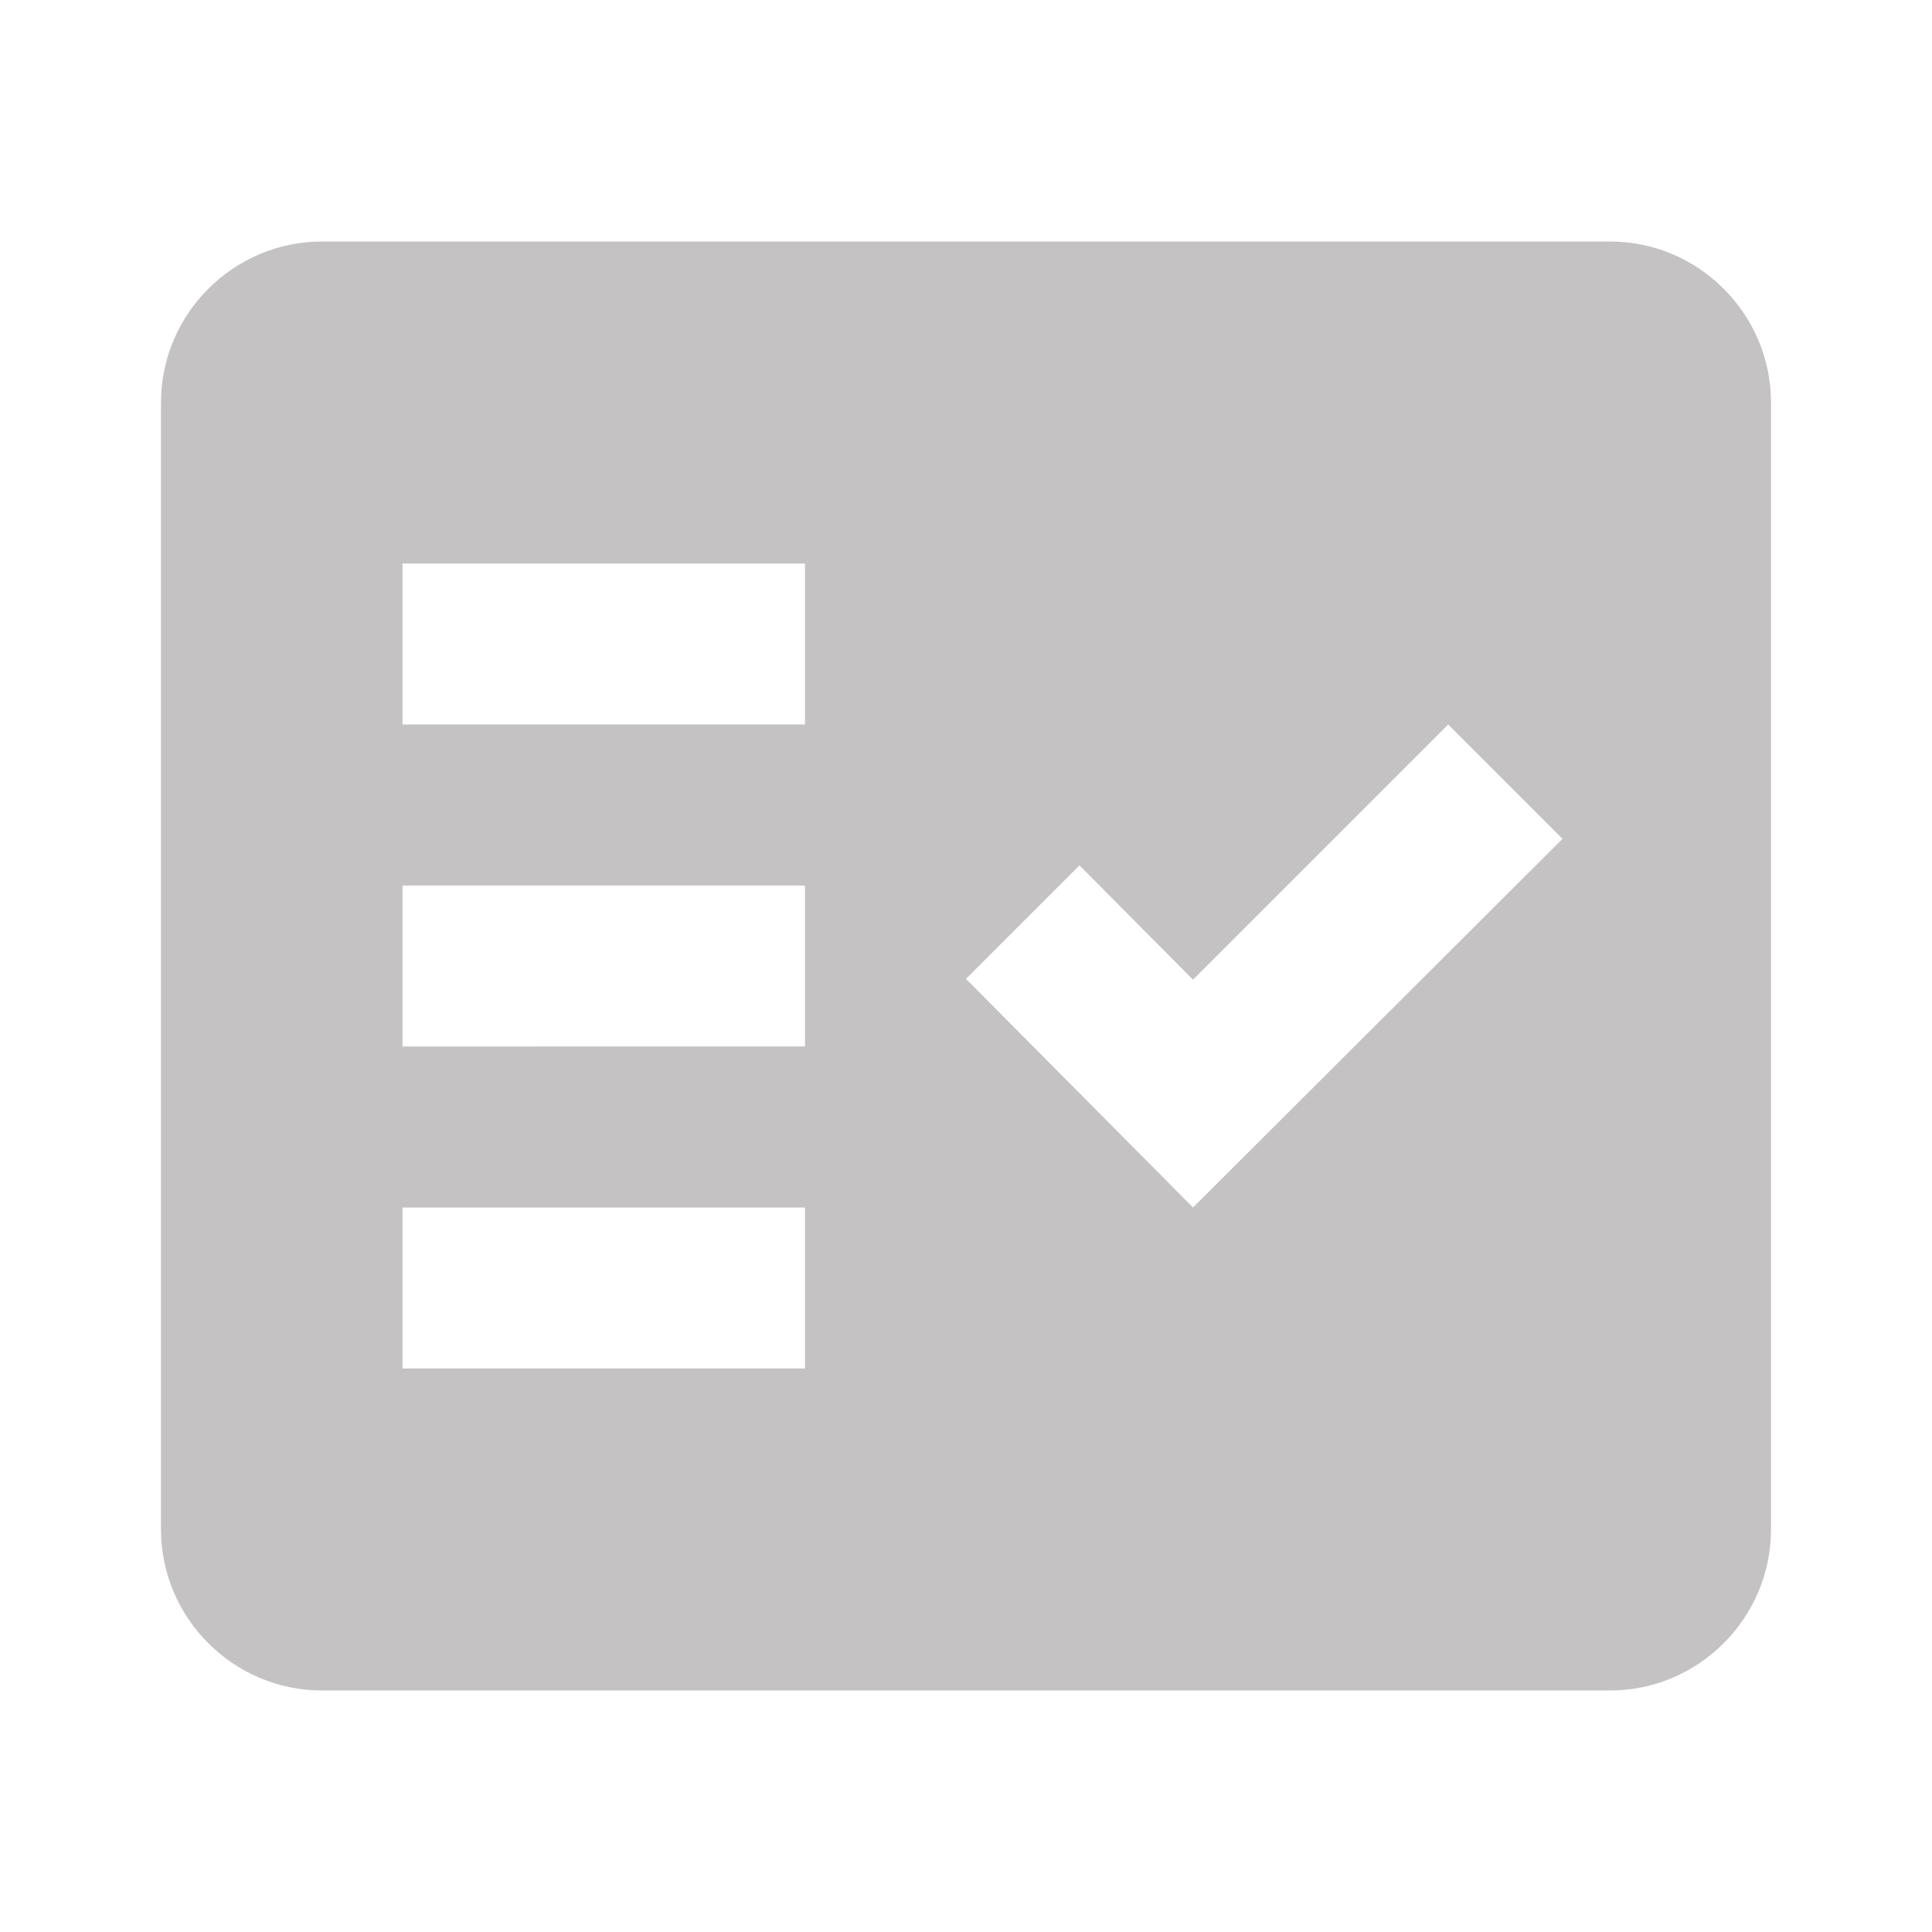 <svg xmlns="http://www.w3.org/2000/svg" width="55" height="55" viewBox="0 0 24 24"><path fill="#c4c2c2" fill-rule="evenodd" d="M20 3H4c-1.1 0-2 .9-2 2v14c0 1.1.9 2 2 2h16c1.1 0 2-.9 2-2V5c0-1.1-.9-2-2-2M10 17H5v-2h5zm0-4H5v-2h5zm0-4H5V7h5zm4.82 6L12 12.16l1.41-1.41l1.41 1.42L17.99 9l1.42 1.42z"/></svg>
 